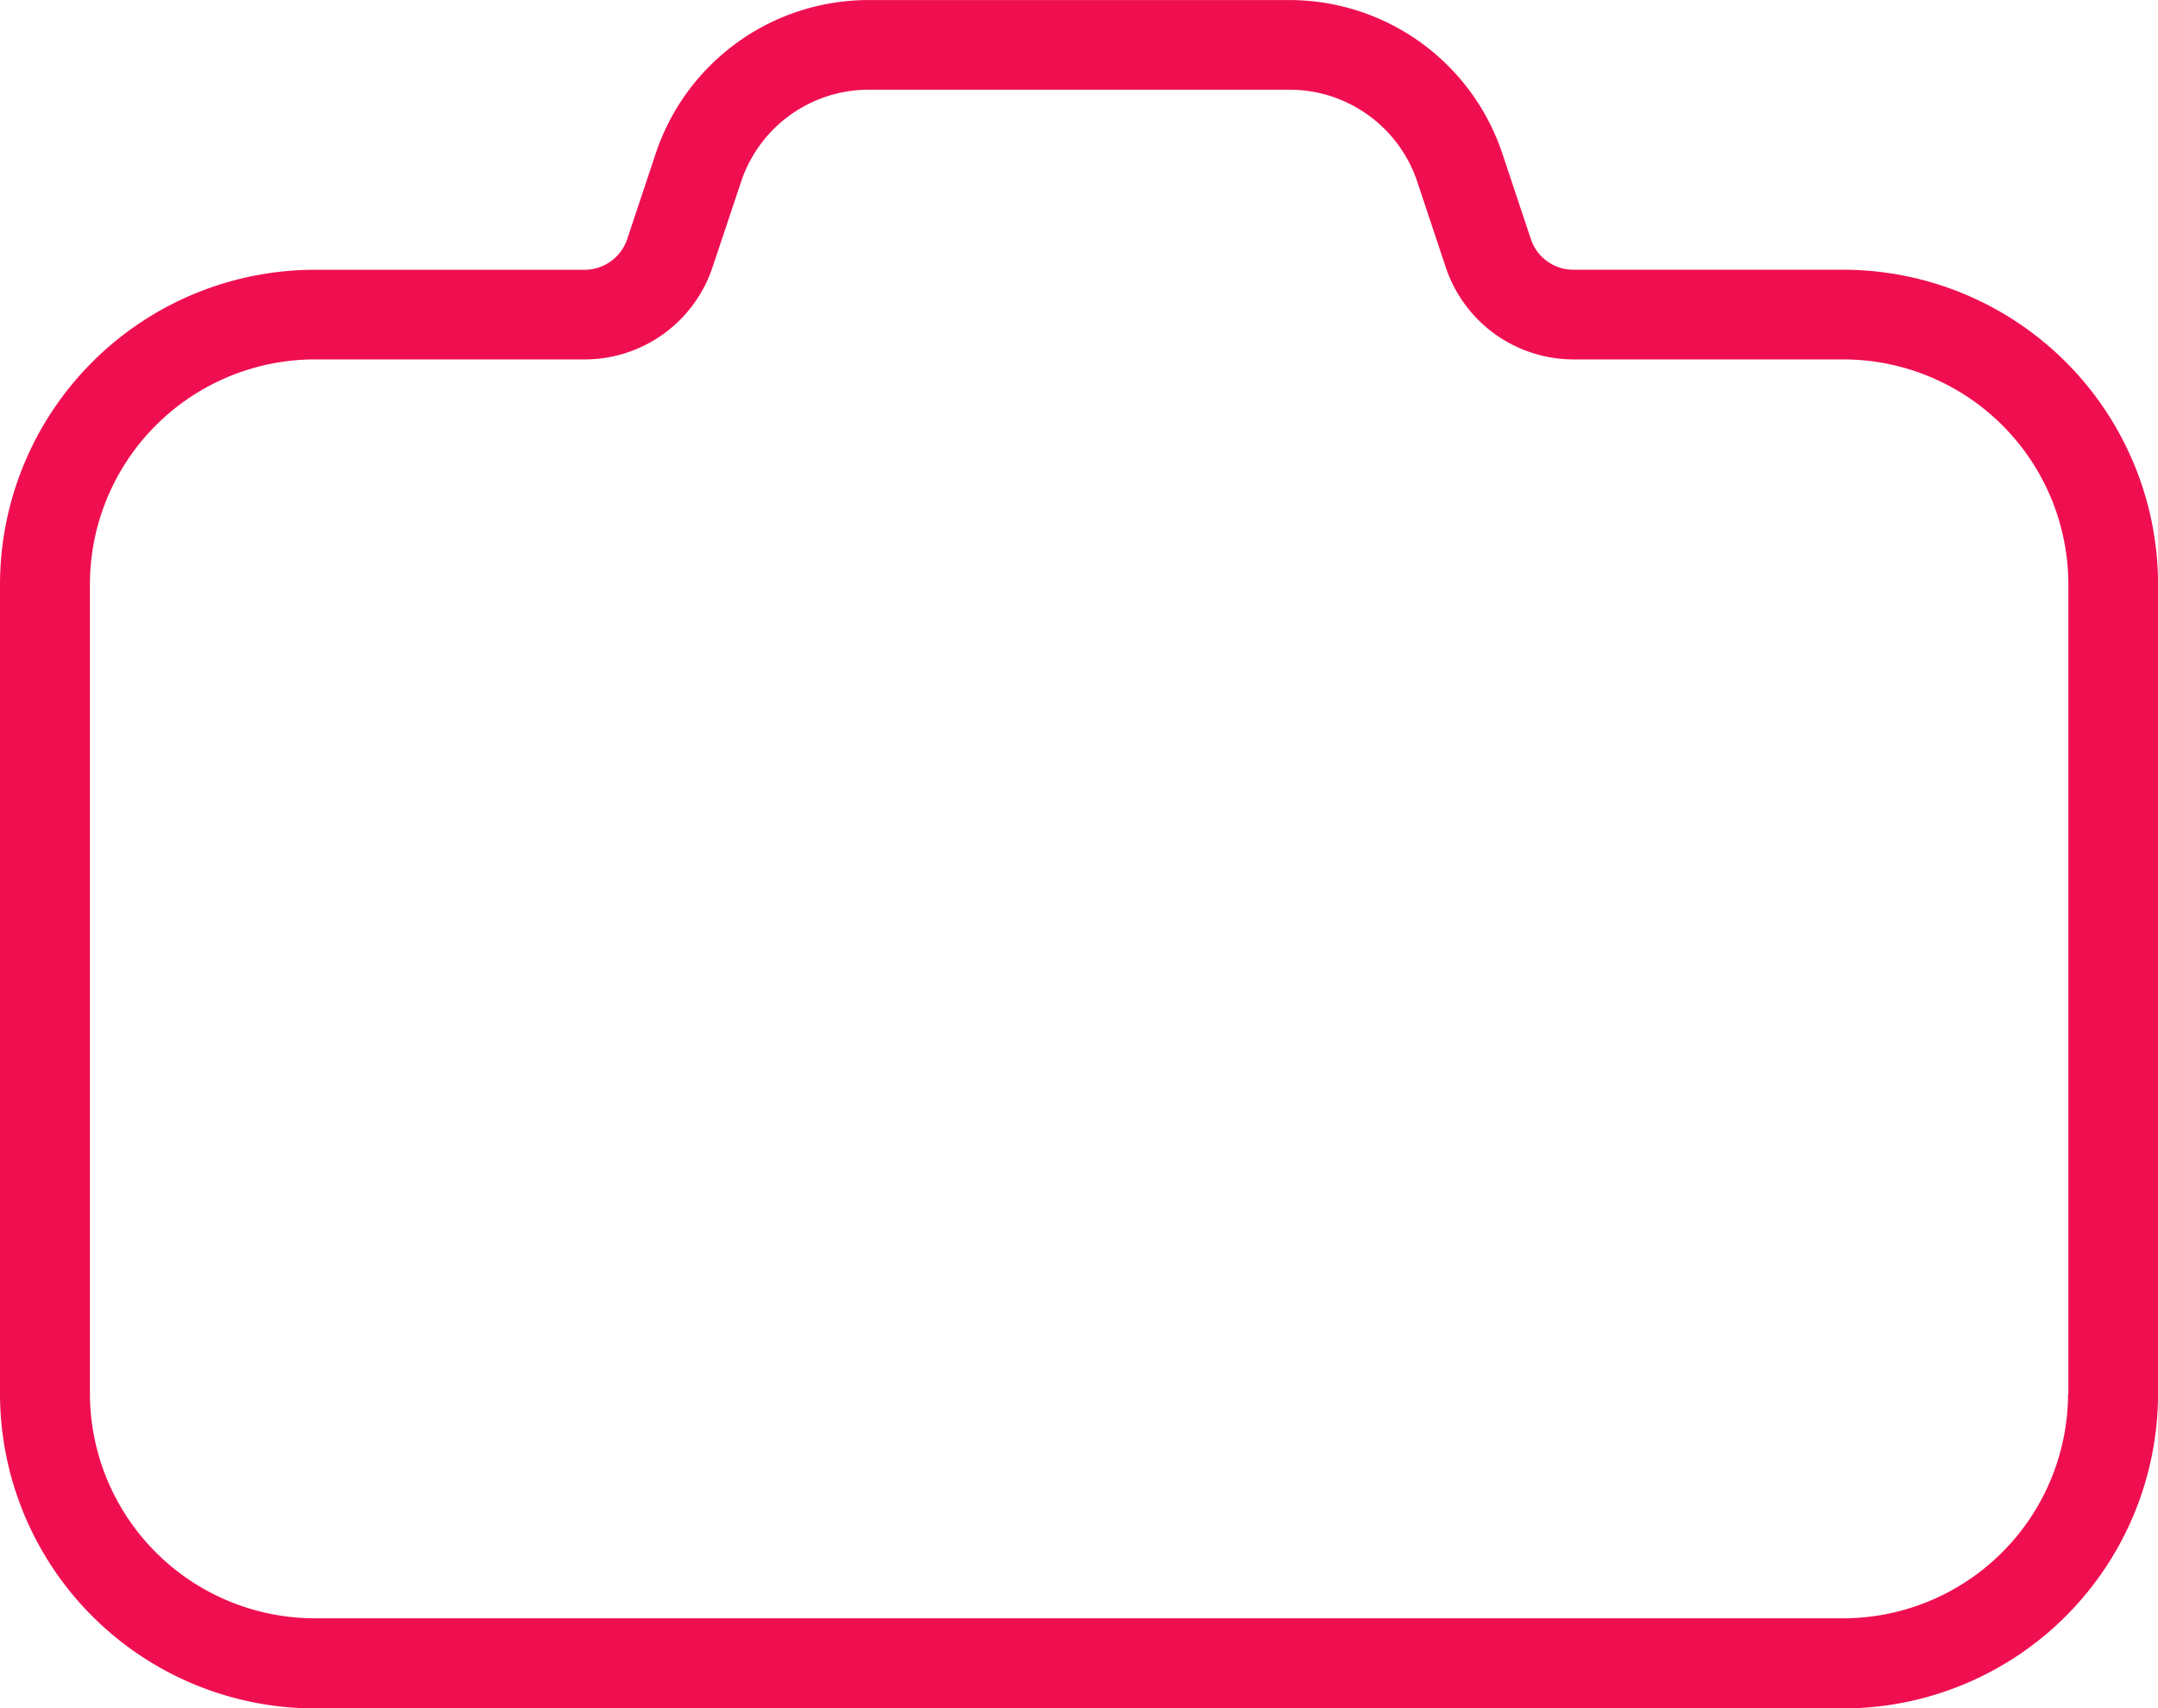 <svg xmlns="http://www.w3.org/2000/svg" width="39.188" height="31.024" viewBox="0 0 39.188 31.024">
  <path id="Path_8074" data-name="Path 8074" d="M33.473,58.232h-4.9a.814.814,0,0,1-.774-.558l-.516-1.548a4.077,4.077,0,0,0-3.873-2.792H15.777a4.074,4.074,0,0,0-3.871,2.791l-.516,1.55a.818.818,0,0,1-.776.558h-4.9A5.721,5.721,0,0,0,0,63.947v14.7a5.721,5.721,0,0,0,5.715,5.715H33.474a5.721,5.721,0,0,0,5.715-5.715v-14.7A5.721,5.721,0,0,0,33.473,58.232Zm4.082,20.411a4.088,4.088,0,0,1-4.082,4.082H5.715a4.088,4.088,0,0,1-4.082-4.082v-14.7a4.088,4.088,0,0,1,4.082-4.082h4.9a2.448,2.448,0,0,0,2.324-1.674l.518-1.551a2.444,2.444,0,0,1,2.322-1.674h7.635a2.447,2.447,0,0,1,2.324,1.675l.516,1.55a2.448,2.448,0,0,0,2.324,1.674h4.9a4.088,4.088,0,0,1,4.082,4.082v14.7Z" transform="translate(0 -53.333)" fill="#ef0f50"/>
</svg>
